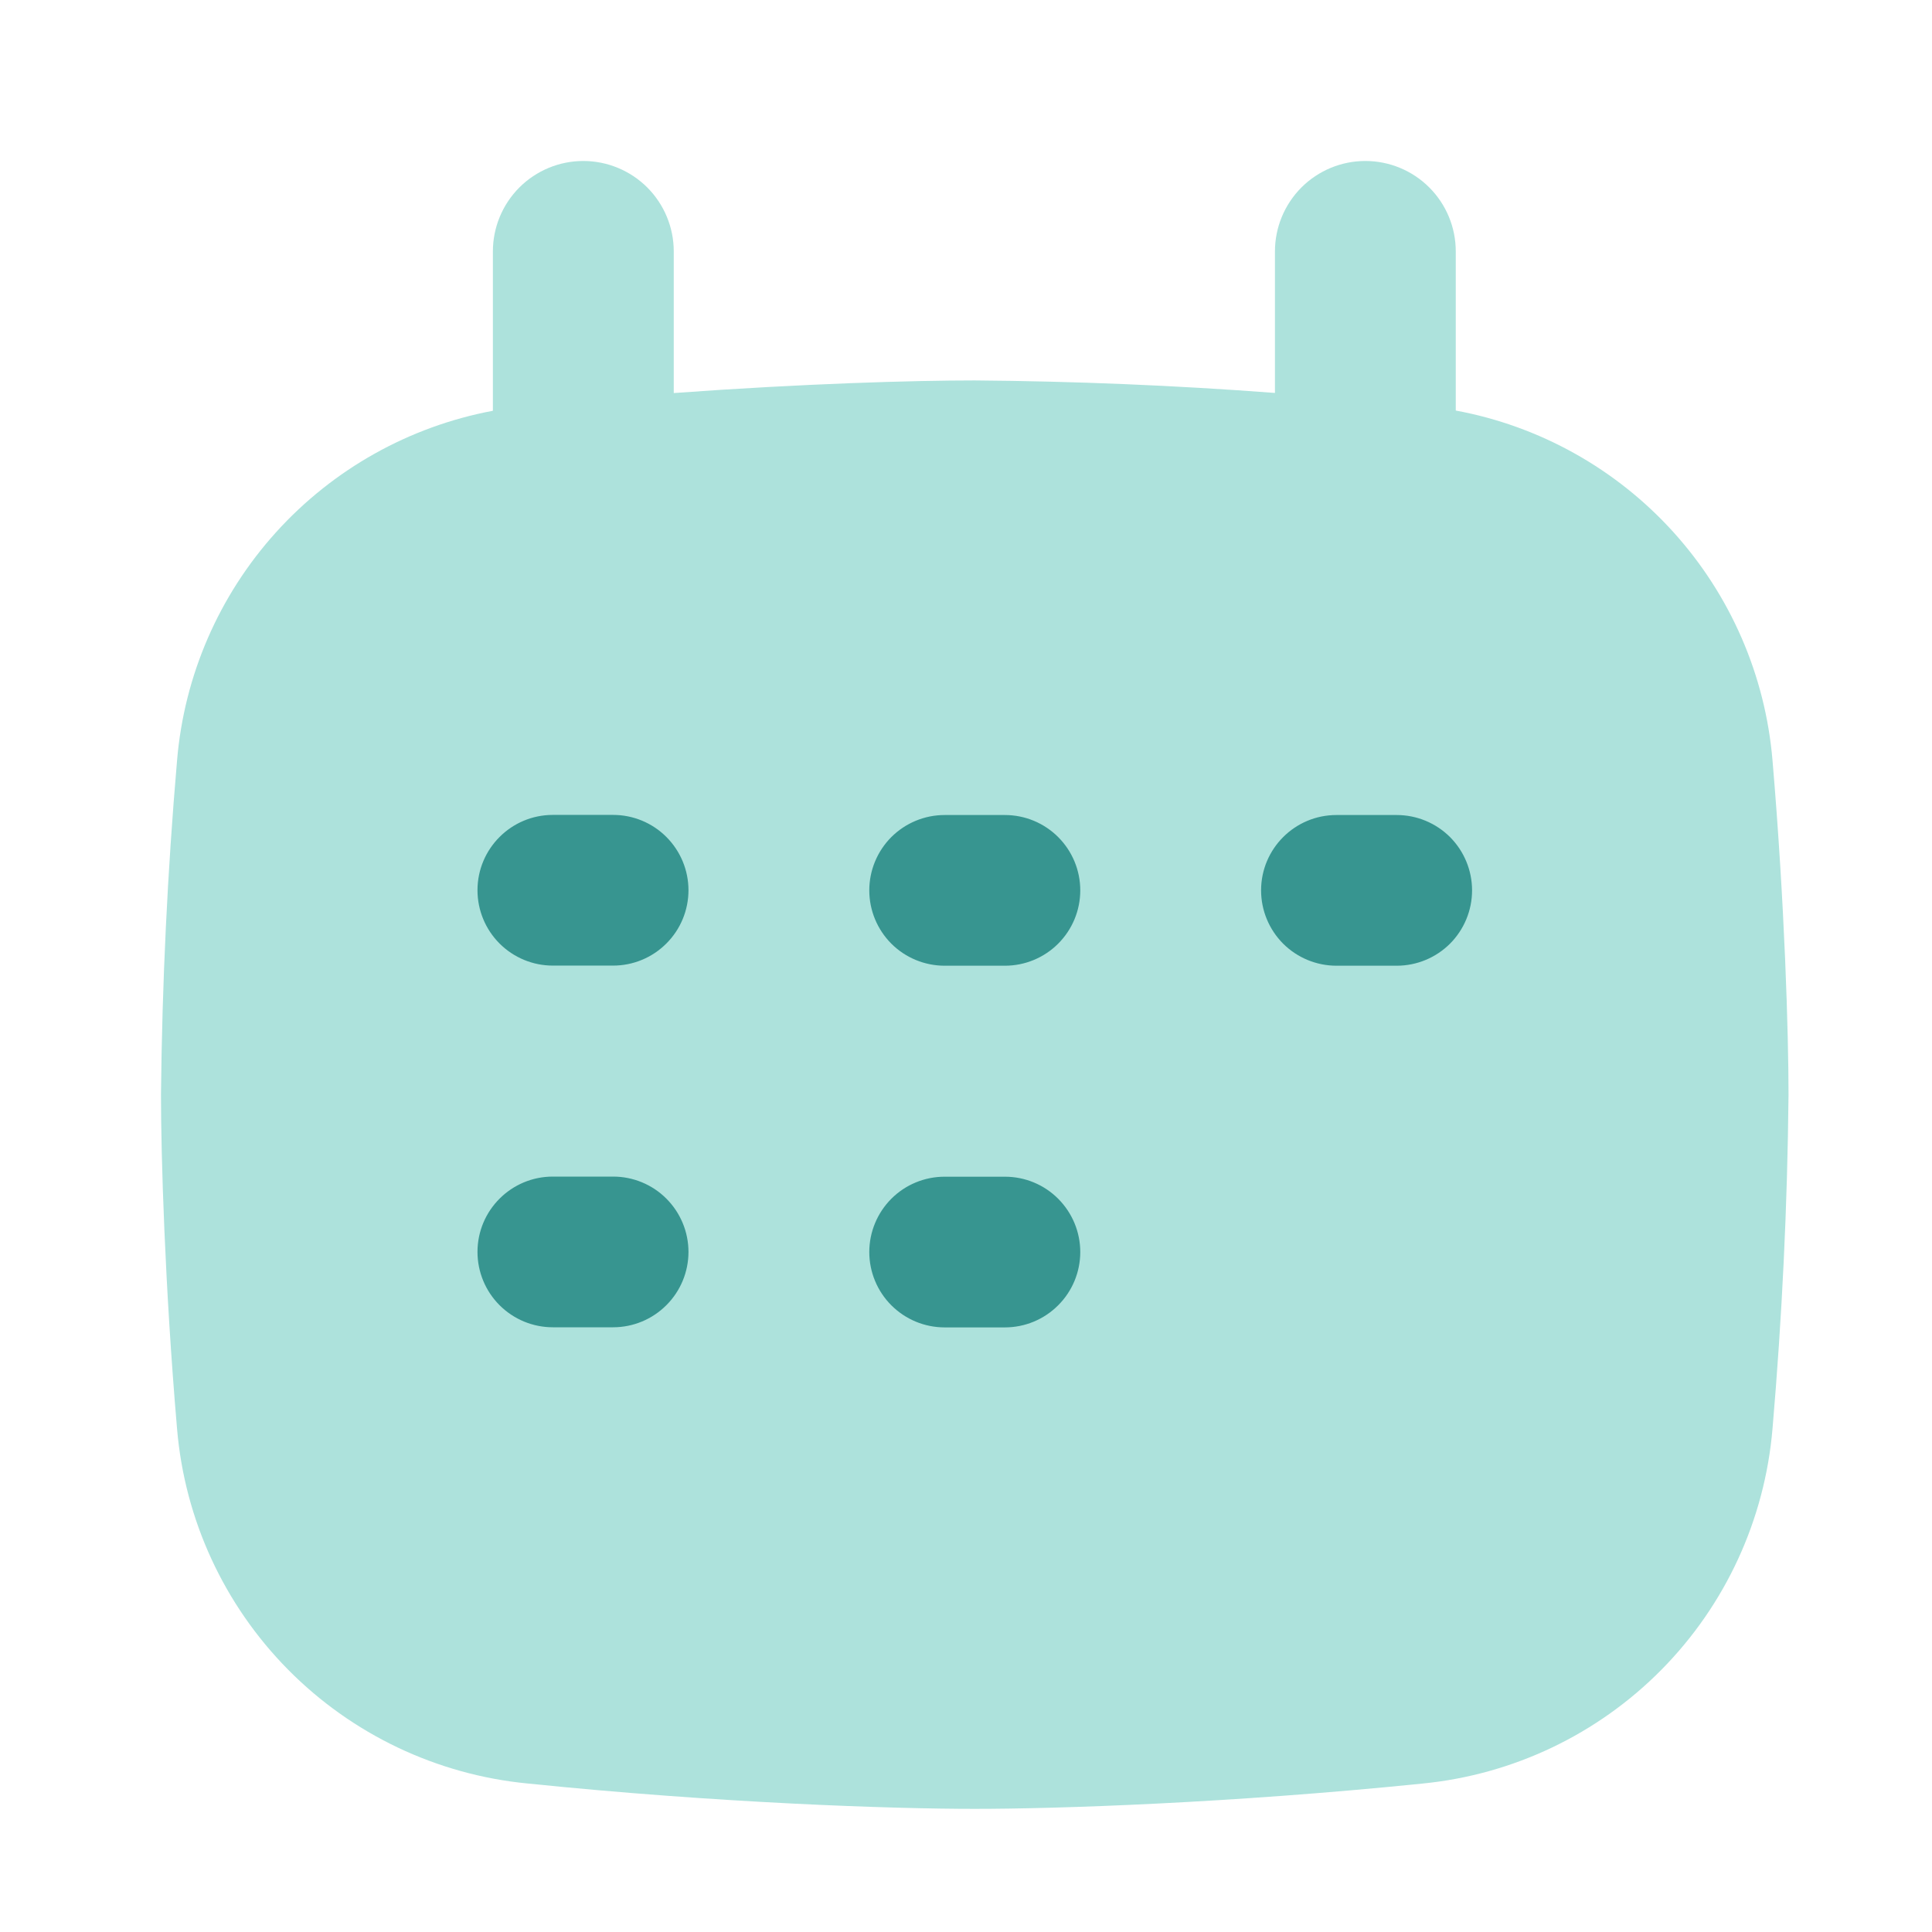 <svg width="34" height="34" viewBox="0 0 34 34" fill="none" xmlns="http://www.w3.org/2000/svg">
<path fill-rule="evenodd" clip-rule="evenodd" d="M17.154 6.695C16.081 6.695 14.148 6.75 11.857 6.917V4.425C11.857 4.002 11.689 3.598 11.391 3.299C11.092 3.001 10.687 2.833 10.265 2.833C9.843 2.833 9.439 3.001 9.14 3.299C8.842 3.598 8.674 4.002 8.674 4.425V7.229C7.202 7.505 5.861 8.257 4.857 9.368C3.853 10.479 3.241 11.889 3.116 13.382C2.947 15.339 2.853 17.301 2.833 19.265C2.833 20.317 2.899 22.617 3.116 25.146C3.251 26.743 3.942 28.241 5.068 29.381C6.194 30.521 7.684 31.23 9.279 31.386C12.652 31.732 15.697 31.833 17.154 31.833C18.612 31.833 21.656 31.732 25.03 31.388C26.625 31.232 28.115 30.523 29.241 29.382C30.367 28.242 31.057 26.743 31.193 25.146C31.361 23.19 31.456 21.228 31.475 19.265C31.475 18.213 31.409 15.911 31.193 13.38C31.067 11.885 30.453 10.473 29.446 9.361C28.439 8.249 27.095 7.498 25.619 7.225V4.425C25.619 4.002 25.452 3.598 25.153 3.299C24.855 3.001 24.45 2.833 24.028 2.833C23.606 2.833 23.201 3.001 22.903 3.299C22.605 3.598 22.437 4.002 22.437 4.425V6.915C20.679 6.782 18.917 6.709 17.154 6.695Z" fill="#ADE2DC"/>
<path fill-rule="evenodd" clip-rule="evenodd" d="M8.403 15.667C8.403 14.935 8.997 14.341 9.729 14.341H10.79C11.141 14.341 11.479 14.48 11.727 14.729C11.976 14.978 12.116 15.315 12.116 15.667C12.116 16.018 11.976 16.356 11.727 16.604C11.479 16.853 11.141 16.993 10.79 16.993H9.729C9.377 16.993 9.04 16.853 8.791 16.604C8.543 16.356 8.403 16.018 8.403 15.667ZM8.403 22.032C8.403 21.3 8.997 20.706 9.729 20.706H10.79C11.141 20.706 11.479 20.845 11.727 21.094C11.976 21.343 12.116 21.68 12.116 22.032C12.116 22.383 11.976 22.721 11.727 22.969C11.479 23.218 11.141 23.358 10.79 23.358H9.729C9.377 23.358 9.04 23.218 8.791 22.969C8.543 22.721 8.403 22.383 8.403 22.032ZM16.624 14.343C16.272 14.343 15.935 14.483 15.686 14.731C15.438 14.98 15.298 15.317 15.298 15.669C15.298 16.021 15.438 16.358 15.686 16.607C15.935 16.855 16.272 16.995 16.624 16.995H17.685C18.037 16.995 18.374 16.855 18.622 16.607C18.871 16.358 19.011 16.021 19.011 15.669C19.011 15.317 18.871 14.98 18.622 14.731C18.374 14.483 18.037 14.343 17.685 14.343H16.624ZM22.193 15.669C22.193 14.937 22.787 14.343 23.519 14.343H24.58C24.932 14.343 25.269 14.483 25.518 14.731C25.766 14.98 25.906 15.317 25.906 15.669C25.906 16.021 25.766 16.358 25.518 16.607C25.269 16.855 24.932 16.995 24.58 16.995H23.519C23.168 16.995 22.83 16.855 22.581 16.607C22.333 16.358 22.193 16.021 22.193 15.669ZM16.624 20.708C16.272 20.708 15.935 20.847 15.686 21.096C15.438 21.345 15.298 21.682 15.298 22.034C15.298 22.385 15.438 22.723 15.686 22.971C15.935 23.22 16.272 23.36 16.624 23.36H17.685C18.037 23.36 18.374 23.22 18.622 22.971C18.871 22.723 19.011 22.385 19.011 22.034C19.011 21.682 18.871 21.345 18.622 21.096C18.374 20.847 18.037 20.708 17.685 20.708H16.624Z" fill="#379590"/>
</svg>
